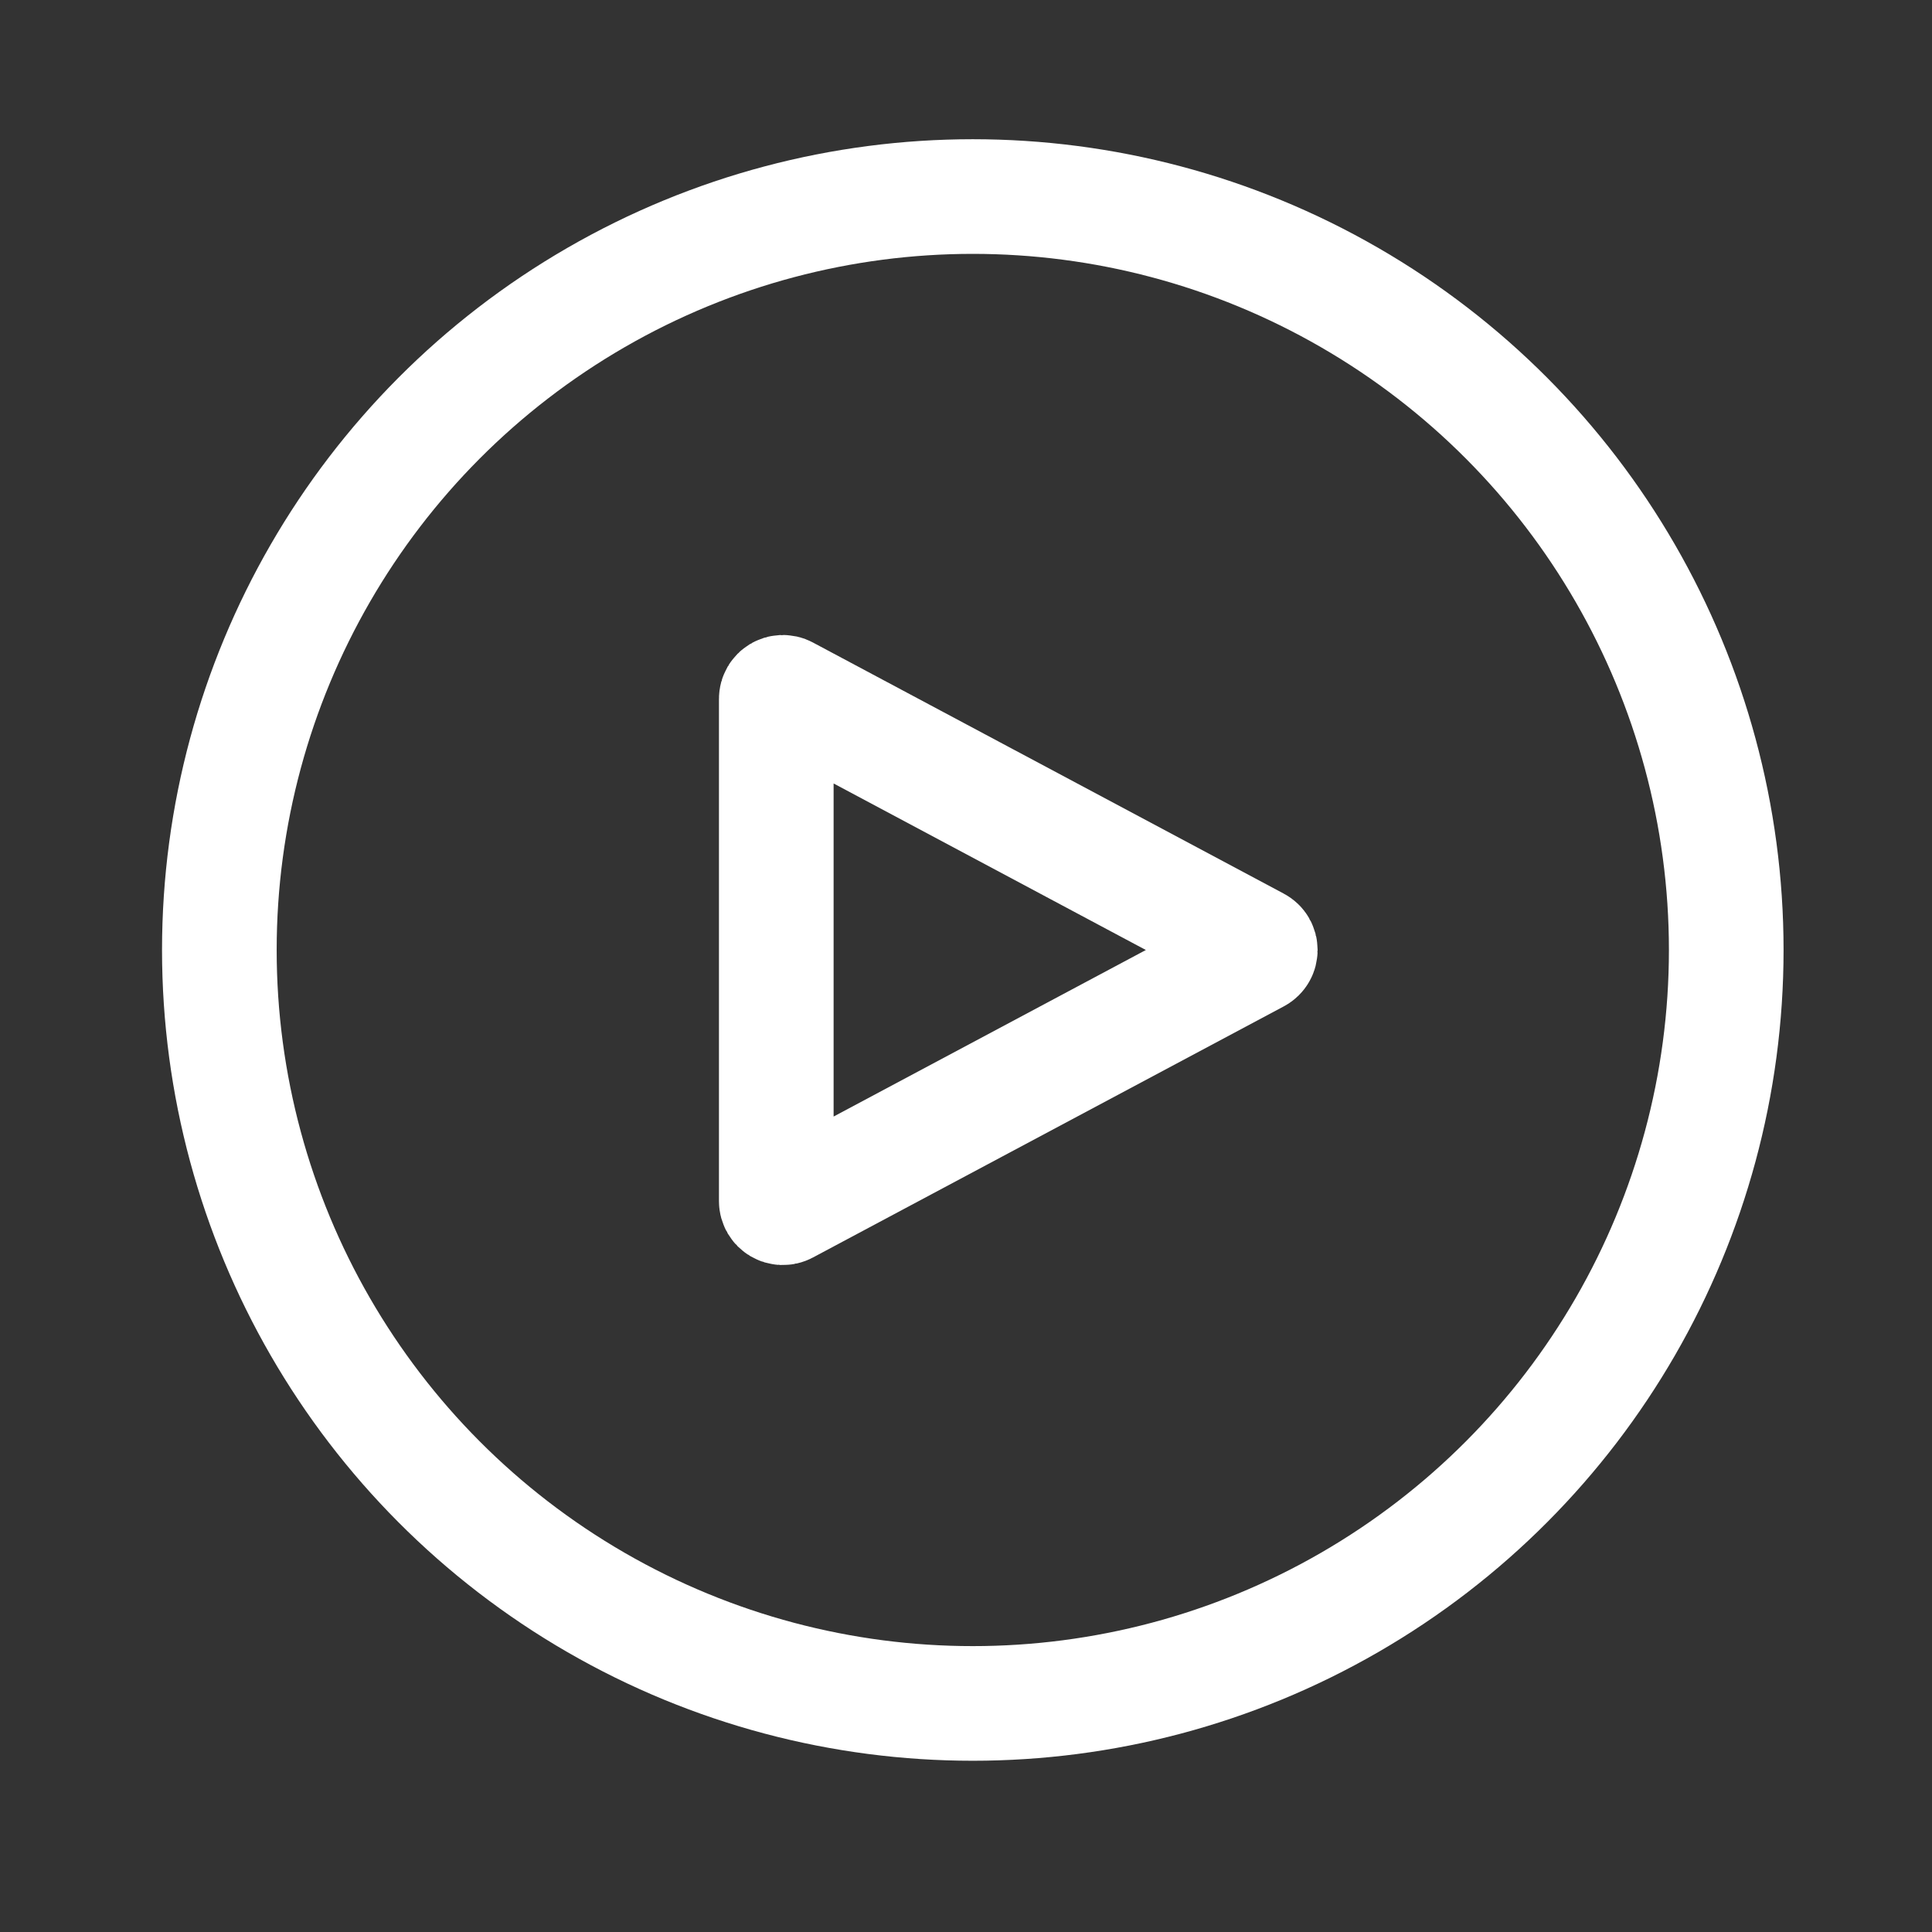 <svg width="56" height="56" viewBox="0 0 56 56" fill="none" xmlns="http://www.w3.org/2000/svg">
<rect x="0" y="0" width="56" height="56" fill="#333333" stroke="none"/>
<circle cx="28.197" cy="27.536" r="21.839" stroke="white" stroke-width="3.323"/>
<path d="M36.43 27.369C36.564 27.44 36.564 27.633 36.43 27.704L22.78 34.984C22.654 35.051 22.501 34.96 22.501 34.816V20.257C22.501 20.113 22.654 20.022 22.78 20.089L36.43 27.369Z" stroke="white" stroke-width="3.323"/>
</svg>
